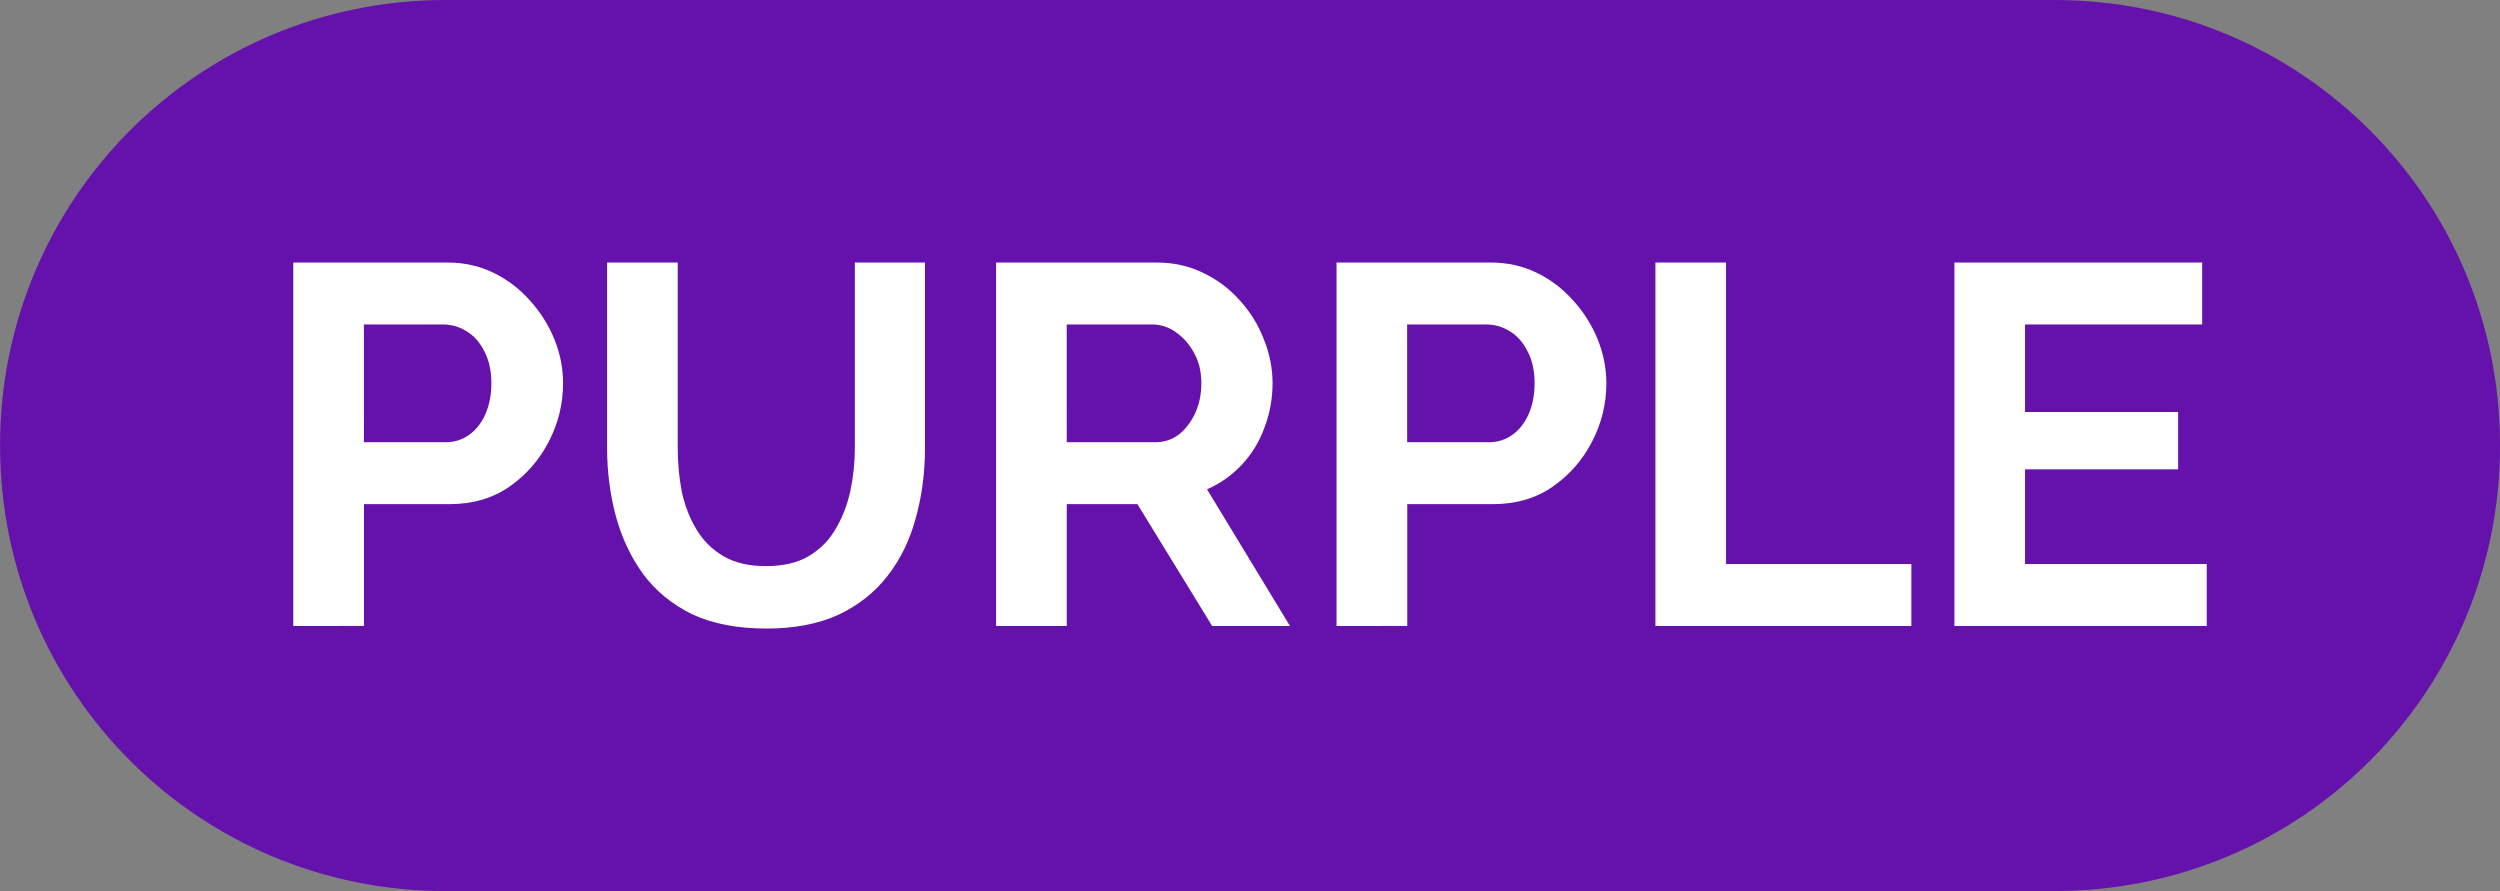 <svg version="1.1" xmlns="http://www.w3.org/2000/svg" xmlns:xlink="http://www.w3.org/1999/xlink" width="84.315" height="30.053" viewBox="0,0,84.315,30.053"><rect x="0" y="0" width="84.315" height="30.053" fill="#808080" stroke="none"/><g transform="translate(-197.842,-164.974)"><g data-paper-data="{&quot;isPaintingLayer&quot;:true}" fill-rule="evenodd" stroke="none" stroke-linecap="round" stroke-linejoin="round" stroke-miterlimit="10" stroke-dasharray="" stroke-dashoffset="0" style="mix-blend-mode: normal"><path d="M282.158,180c0,8.325 -6.702,15.026 -15.026,15.026h-54.262c-8.325,0 -15.026,-6.702 -15.026,-15.026c0,-8.325 6.702,-15.026 15.026,-15.026h54.262c8.325,0 15.026,6.702 15.026,15.026z" fill="#6511ab" stroke-width="0.314"/><g fill="#ffffff" stroke-width="2.584"><path d="M207.733,186.086v-12.258h5.197c0.564,0 1.082,0.115 1.554,0.345c0.472,0.23 0.88,0.541 1.226,0.932c0.357,0.391 0.633,0.829 0.829,1.312c0.196,0.483 0.293,0.978 0.293,1.485c0,0.691 -0.161,1.347 -0.483,1.968c-0.322,0.622 -0.765,1.128 -1.329,1.519c-0.564,0.391 -1.232,0.587 -2.003,0.587h-2.9v4.109zM210.116,179.888h2.762c0.288,0 0.547,-0.081 0.777,-0.242c0.23,-0.161 0.414,-0.391 0.552,-0.691c0.138,-0.311 0.207,-0.662 0.207,-1.053c0,-0.426 -0.081,-0.788 -0.242,-1.088c-0.15,-0.299 -0.351,-0.524 -0.604,-0.673c-0.242,-0.15 -0.506,-0.224 -0.794,-0.224h-2.659z"/><path d="M223.685,186.172c-0.978,0 -1.813,-0.161 -2.503,-0.483c-0.679,-0.334 -1.232,-0.788 -1.657,-1.364c-0.414,-0.575 -0.719,-1.226 -0.915,-1.951c-0.196,-0.737 -0.293,-1.502 -0.293,-2.296v-6.25h2.382v6.25c0,0.506 0.046,1.001 0.138,1.485c0.104,0.472 0.27,0.898 0.501,1.278c0.23,0.38 0.535,0.679 0.915,0.898c0.38,0.219 0.852,0.328 1.416,0.328c0.575,0 1.053,-0.109 1.433,-0.328c0.391,-0.23 0.696,-0.535 0.915,-0.915c0.23,-0.38 0.397,-0.806 0.501,-1.278c0.104,-0.483 0.155,-0.973 0.155,-1.467v-6.25h2.365v6.25c0,0.84 -0.104,1.629 -0.311,2.365c-0.196,0.737 -0.512,1.387 -0.95,1.951c-0.426,0.552 -0.978,0.99 -1.657,1.312c-0.679,0.311 -1.49,0.466 -2.434,0.466z"/><path d="M231.437,186.086v-12.258h5.421c0.564,0 1.082,0.115 1.554,0.345c0.483,0.23 0.898,0.541 1.243,0.932c0.357,0.391 0.627,0.829 0.811,1.312c0.196,0.483 0.294,0.978 0.294,1.485c0,0.518 -0.092,1.019 -0.276,1.502c-0.173,0.472 -0.426,0.886 -0.76,1.243c-0.334,0.357 -0.725,0.633 -1.174,0.829l2.797,4.61h-2.624l-2.521,-4.109h-2.382v4.109zM233.819,179.888h2.987c0.299,0 0.564,-0.086 0.794,-0.259c0.23,-0.184 0.414,-0.426 0.552,-0.725c0.138,-0.299 0.207,-0.633 0.207,-1.001c0,-0.391 -0.081,-0.731 -0.242,-1.019c-0.161,-0.299 -0.368,-0.535 -0.622,-0.708c-0.242,-0.173 -0.506,-0.259 -0.794,-0.259h-2.883z"/><path d="M242.918,186.086v-12.258h5.197c0.564,0 1.082,0.115 1.554,0.345c0.472,0.23 0.88,0.541 1.226,0.932c0.357,0.391 0.633,0.829 0.829,1.312c0.196,0.483 0.294,0.978 0.294,1.485c0,0.691 -0.161,1.347 -0.483,1.968c-0.322,0.622 -0.765,1.128 -1.329,1.519c-0.564,0.391 -1.232,0.587 -2.003,0.587h-2.9v4.109zM245.3,179.888h2.762c0.288,0 0.547,-0.081 0.777,-0.242c0.23,-0.161 0.414,-0.391 0.552,-0.691c0.138,-0.311 0.207,-0.662 0.207,-1.053c0,-0.426 -0.081,-0.788 -0.242,-1.088c-0.15,-0.299 -0.351,-0.524 -0.604,-0.673c-0.242,-0.15 -0.506,-0.224 -0.794,-0.224h-2.659z"/><path d="M253.673,186.086v-12.258h2.382v10.169h6.25v2.089z"/><path d="M272.267,183.997v2.089h-8.511v-12.258h8.356v2.089h-5.973v2.952h5.162v1.934h-5.162v3.194z"/></g></g></g></svg>